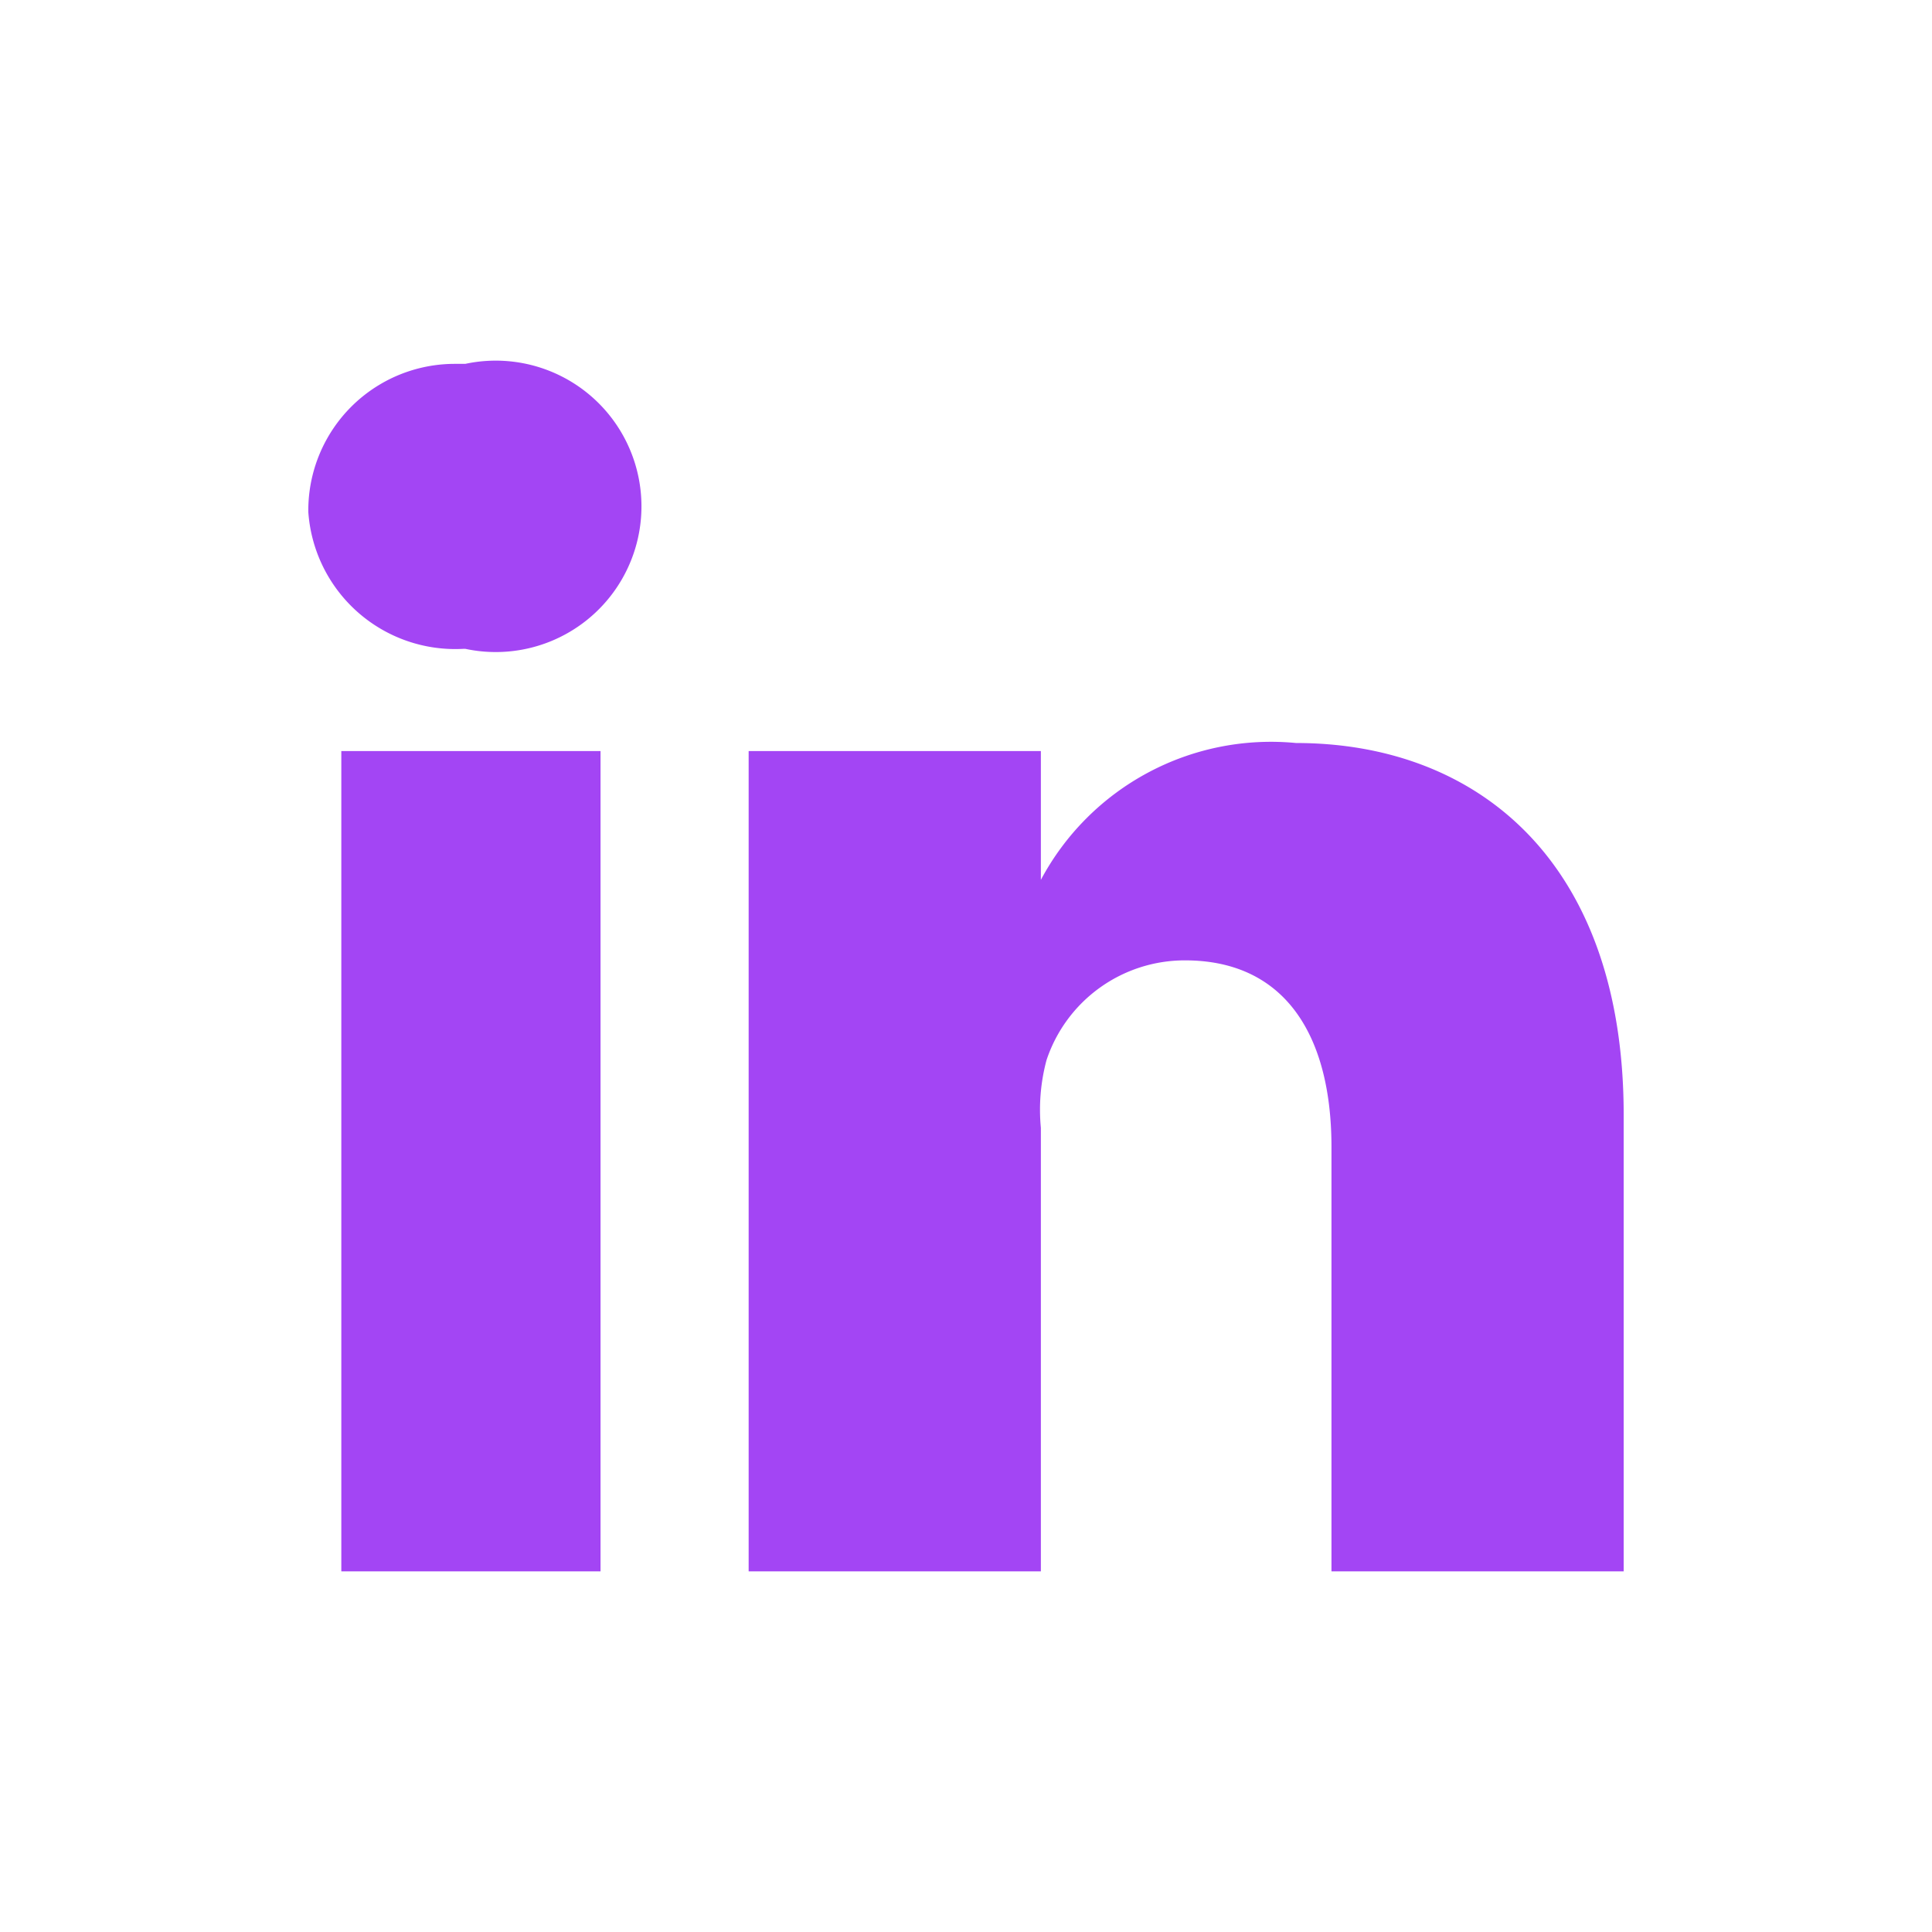 <svg xmlns="http://www.w3.org/2000/svg" viewBox="0 0 24 24"><defs><style>.cls-1{fill:#A345F4;}</style></defs><title>Artboard 11 copy 4</title><g id="Design"><path class="cls-1" d="M7.46,19.52H4.24V9.33H7.46ZM5.76,8.06h0a1.83,1.83,0,0,1-1.93-1.7v0A1.82,1.82,0,0,1,5.64,4.52h.14a1.81,1.81,0,1,1,0,3.54ZM20.17,19.52H16.54V14.25c0-1.38-.57-2.32-1.82-2.32A1.81,1.81,0,0,0,13,13.17a2.38,2.38,0,0,0-.07.84v5.51H9.3s0-9.33,0-10.19h3.63v1.6a3.24,3.24,0,0,1,3.17-1.7c2.25,0,4.07,1.47,4.07,4.62Z"/></g></svg>
